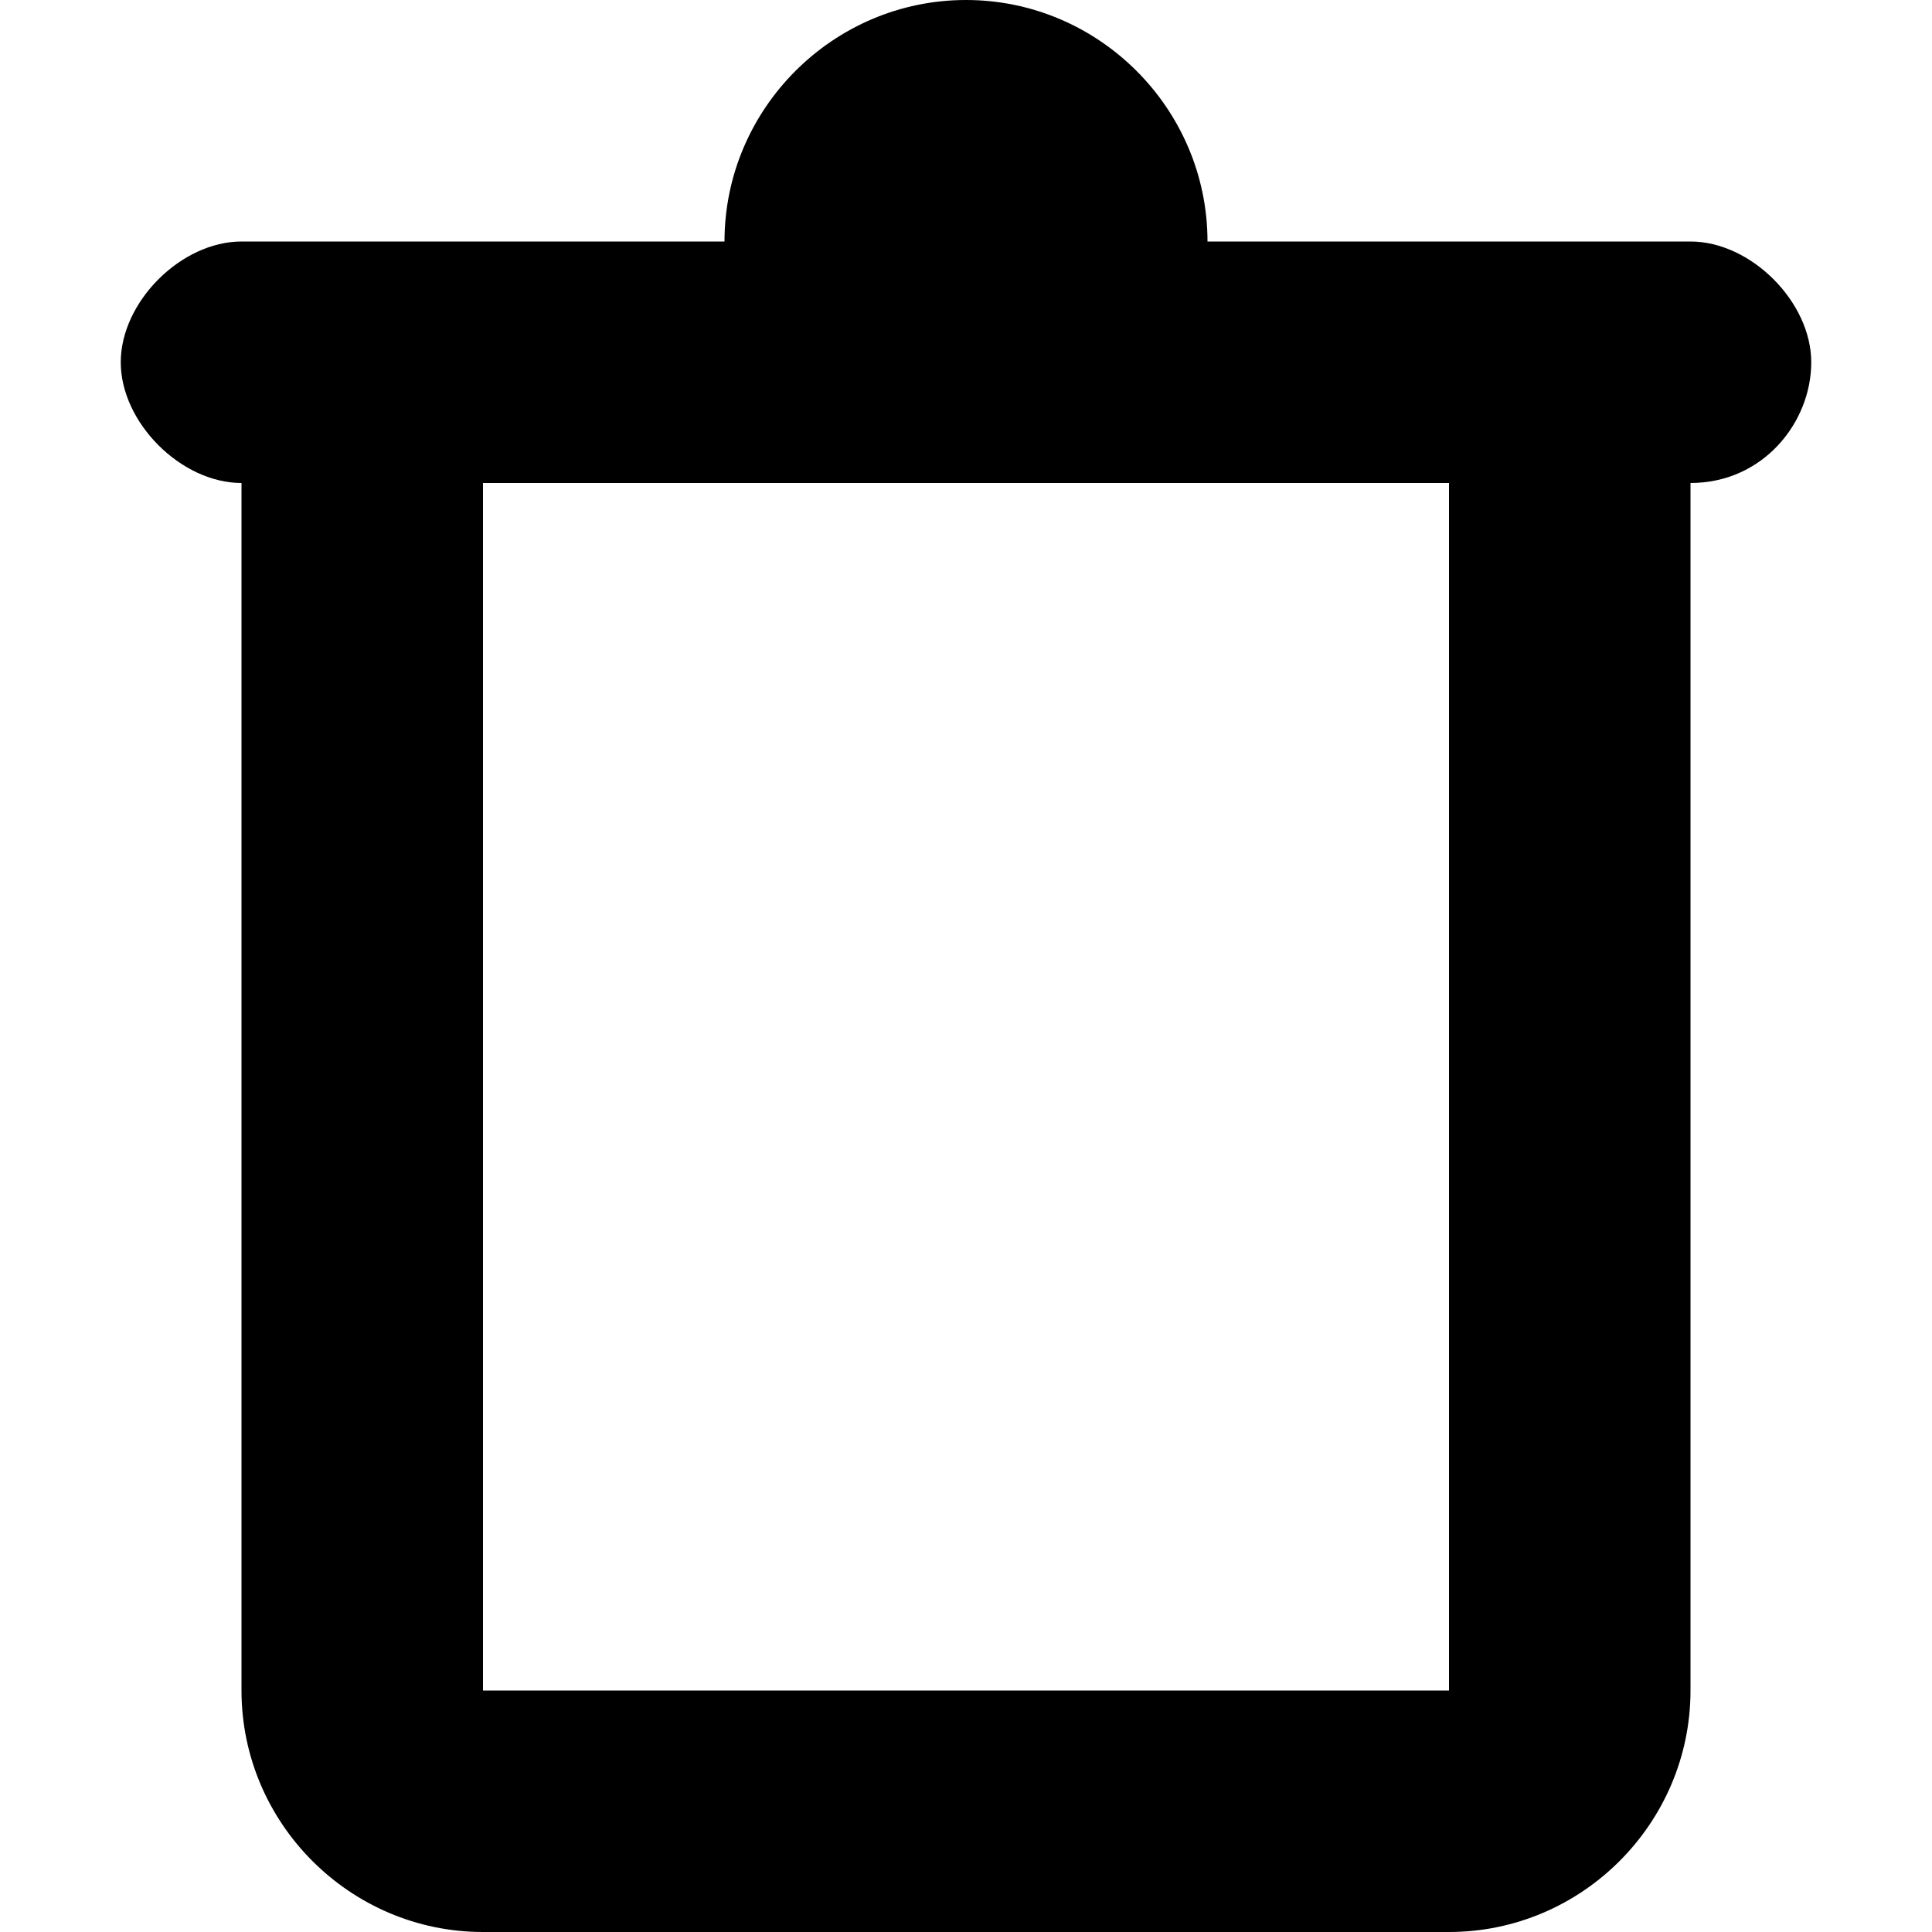 <?xml version="1.0" encoding="utf-8"?>
<!-- Generator: Adobe Illustrator 26.3.1, SVG Export Plug-In . SVG Version: 6.00 Build 0)  -->
<svg version="1.1" id="Layer_1" xmlns="http://www.w3.org/2000/svg" xmlns:xlink="http://www.w3.org/1999/xlink" x="0px" y="0px"
	 viewBox="0 0 16 16" style="enable-background:new 0 0 16 16;" xml:space="preserve">
<path d="M14,2h-4c0-1.1-0.9-2-2-2S6,0.9,6,2H2C1.5,2,1,2.5,1,3s0.5,1,1,1v10c0,1.1,0.9,2,2,2h8c1.1,0,2-0.9,2-2V4c0.6,0,1-0.5,1-1
	S14.5,2,14,2z M12,14H4V4h8V14z"/>
</svg>

